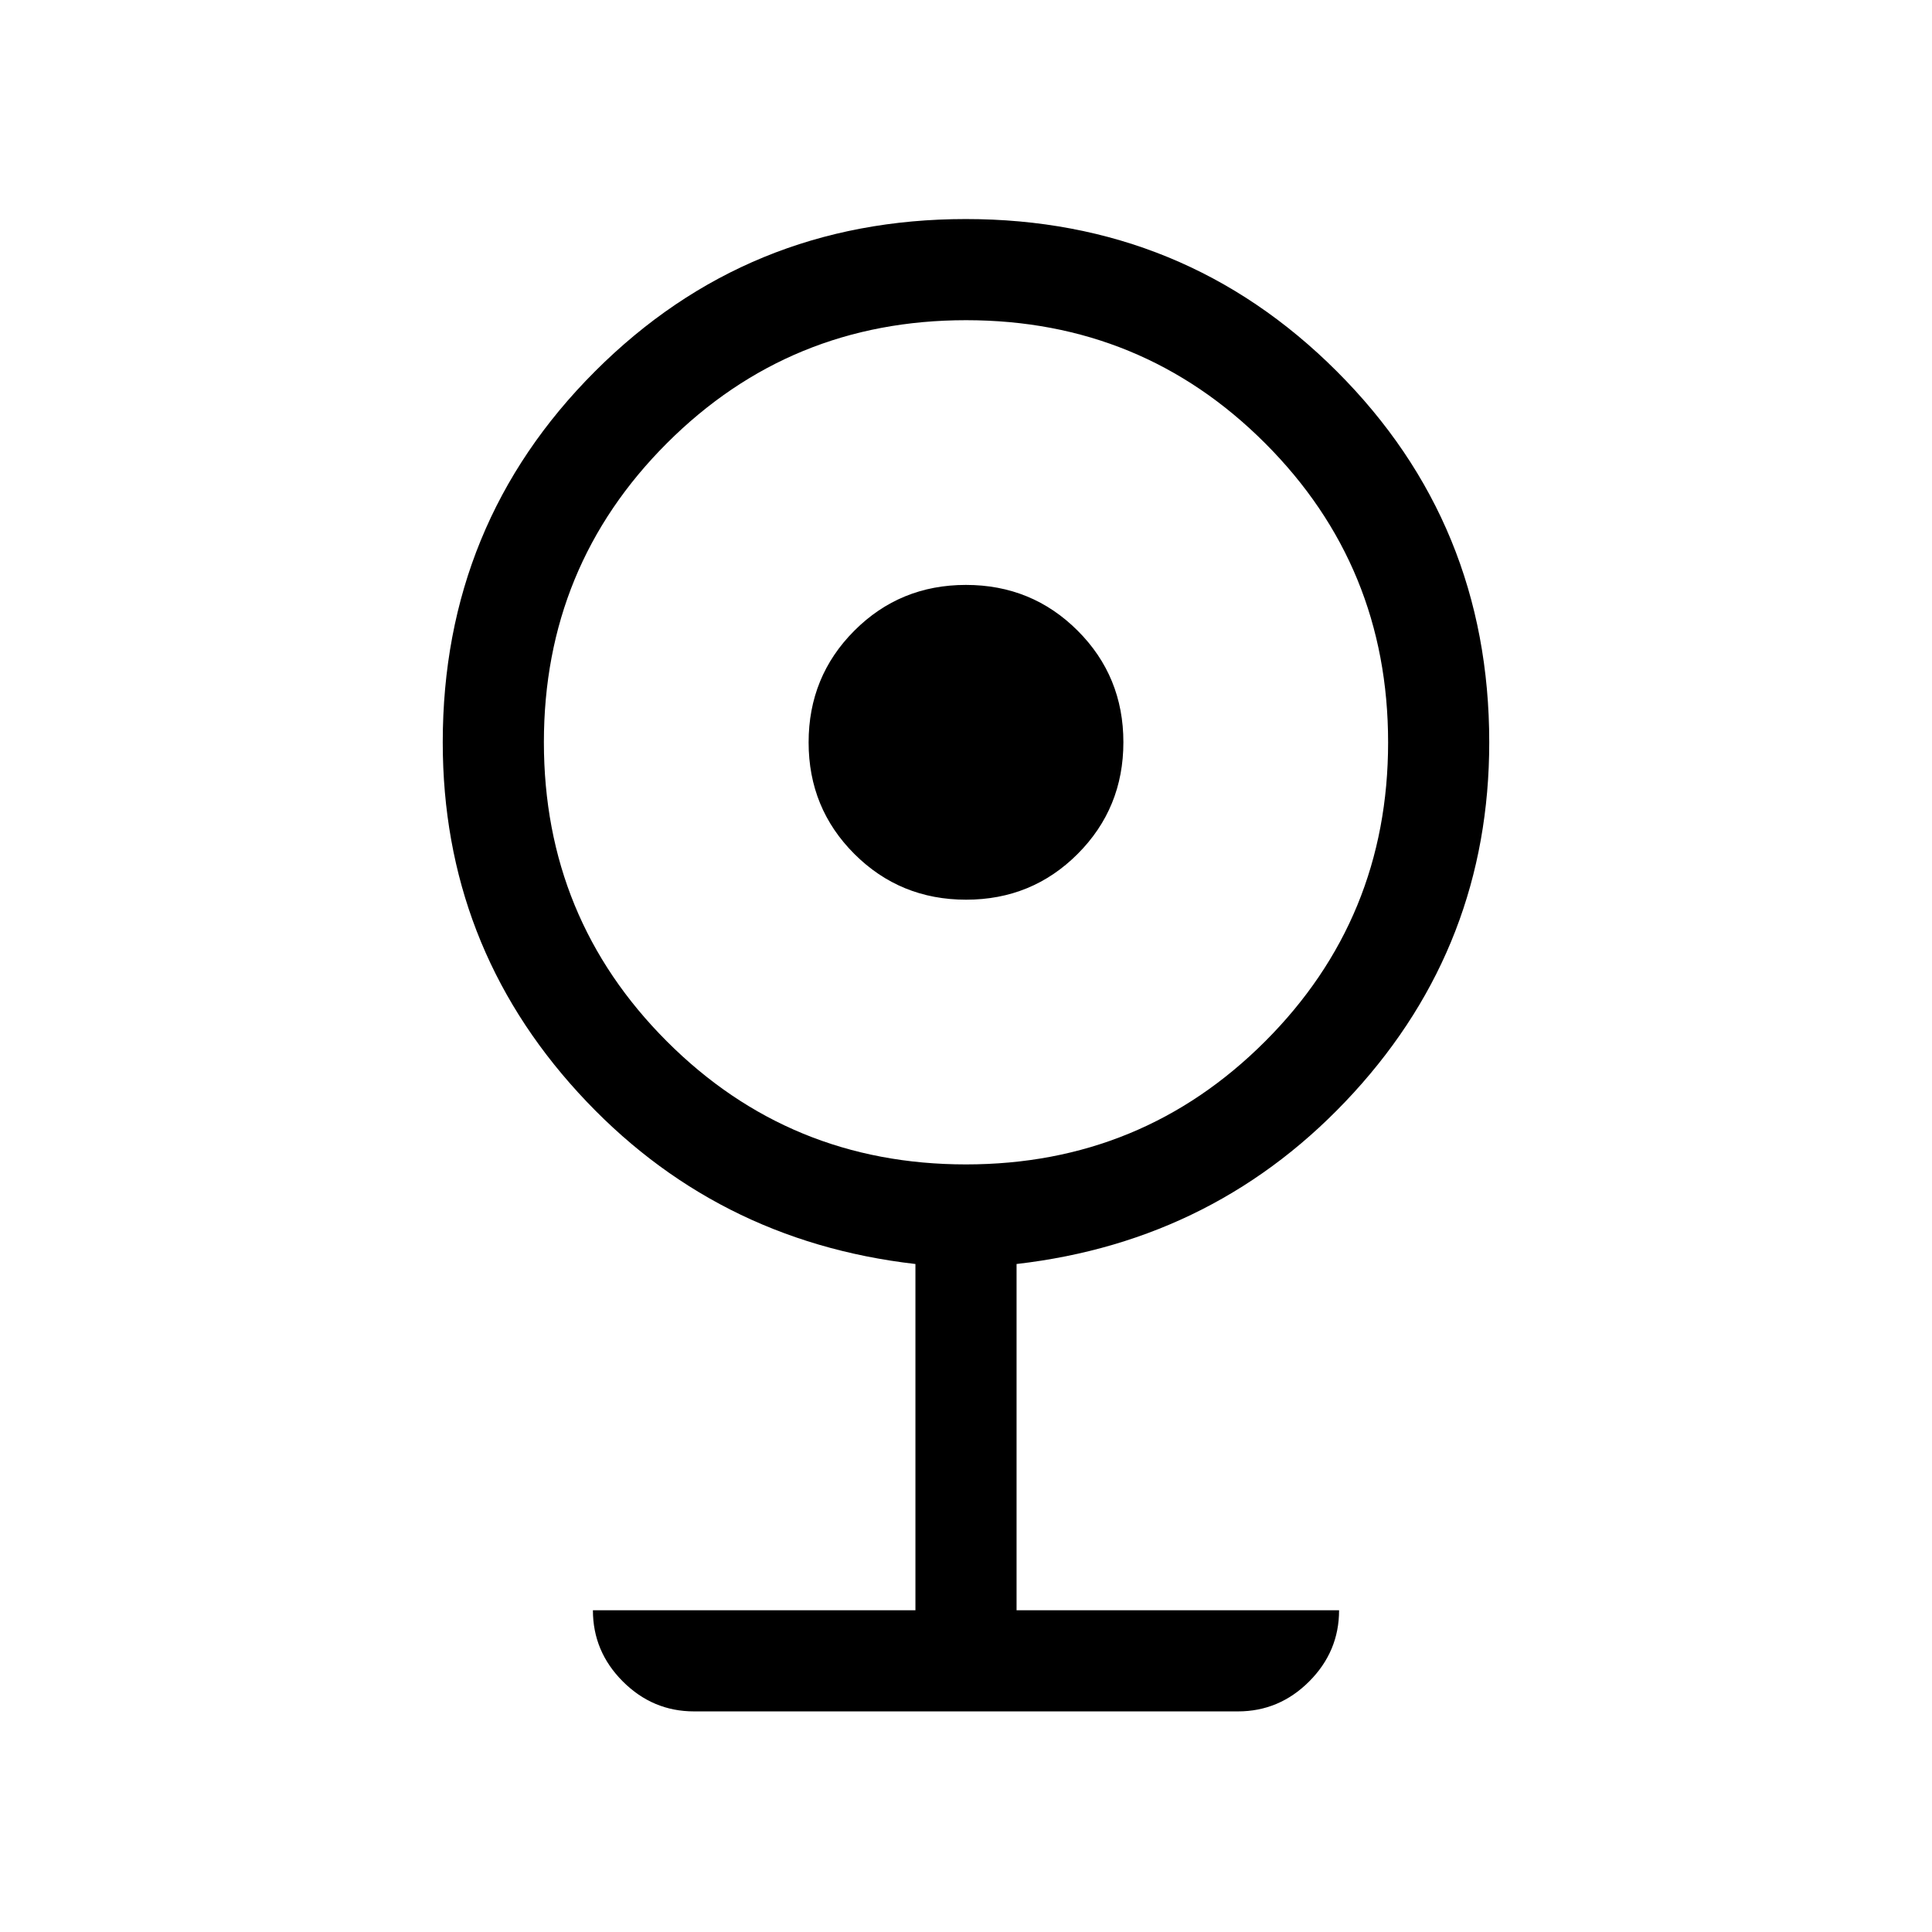 <svg xmlns="http://www.w3.org/2000/svg" height="40" viewBox="0 -960 960 960" width="40"><path d="M344.871-109.618q-20.518 0-35.386-14.868-14.869-14.868-14.869-35.386h160.257v-172.052q-100.231-11.512-167.551-85.153-67.321-73.641-67.321-174.076 0-108.642 75.657-184.321 75.657-75.678 184.268-75.678 108.612 0 184.342 75.678 75.731 75.679 75.731 184.321 0 100.435-67.321 174.076-67.32 73.641-167.551 85.153v172.052h160.257q0 20.518-14.869 35.386-14.868 14.868-35.386 14.868H344.871ZM479.966-381.41q87.496 0 148.637-61.106 61.141-61.107 61.141-148.603 0-87.496-61.107-148.637-61.107-61.141-148.603-61.141-87.496 0-148.637 61.107-61.141 61.106-61.141 148.602 0 87.496 61.107 148.637 61.107 61.141 148.603 61.141Zm.075-131.539q-32.743 0-55.494-22.71-22.751-22.711-22.751-55.453 0-32.743 22.71-55.494 22.711-22.752 55.453-22.752 32.743 0 55.494 22.711 22.751 22.71 22.751 55.453 0 32.742-22.71 55.494-22.711 22.751-55.453 22.751Z"/></svg>